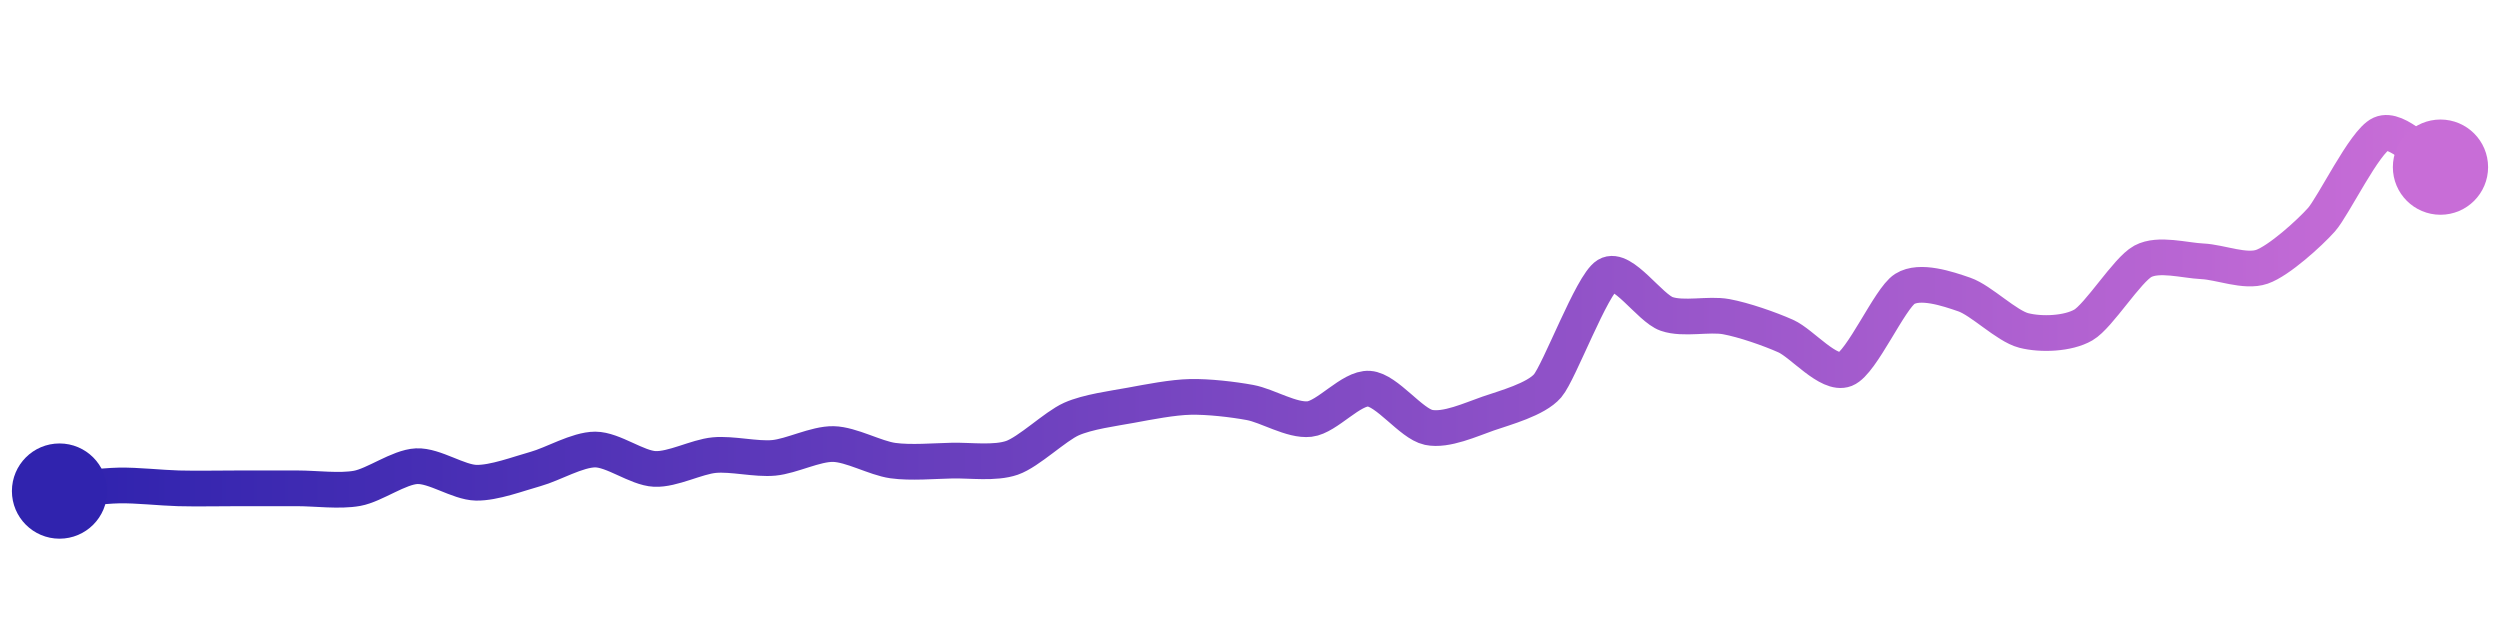 <svg width="200" height="50" viewBox="0 0 210 50" xmlns="http://www.w3.org/2000/svg">
    <defs>
        <linearGradient x1="0%" y1="0%" x2="100%" y2="0%" id="a">
            <stop stop-color="#3023AE" offset="0%"/>
            <stop stop-color="#C86DD7" offset="100%"/>
        </linearGradient>
    </defs>
    <path stroke="url(#a)"
          stroke-width="3"
          stroke-linejoin="round"
          stroke-linecap="round"
          d="M5 40 C 6.49 39.86, 8.5 39.56, 10 39.53 S 13.5 39.73, 15 39.77 S 18.5 39.77, 20 39.77 S 23.5 39.77, 25 39.77 S 28.53 40.04, 30 39.77 S 33.5 37.98, 35 37.91 S 38.5 39.27, 40 39.3 S 43.56 38.54, 45 38.14 S 48.5 36.51, 50 36.51 S 53.5 38.07, 55 38.14 S 58.51 37.12, 60 36.98 S 63.51 37.35, 65 37.21 S 68.5 36.02, 70 36.05 S 73.51 37.23, 75 37.44 S 78.5 37.47, 80 37.44 S 83.58 37.7, 85 37.21 S 88.63 34.56, 90 33.95 S 93.53 33.06, 95 32.79 S 98.5 32.12, 100 32.09 S 103.53 32.29, 105 32.56 S 108.51 34.12, 110 33.95 S 113.5 31.3, 115 31.4 S 118.53 34.34, 120 34.65 S 123.58 33.98, 125 33.49 S 129.02 32.3, 130 31.16 S 133.72 22.64, 135 21.86 S 138.58 24.63, 140 25.12 S 143.53 25.08, 145 25.35 S 148.63 26.37, 150 26.98 S 153.61 30.32, 155 29.77 S 158.73 23.82, 160 23.02 S 163.58 23, 165 23.49 S 168.55 26.14, 170 26.51 S 173.7 26.8, 175 26.05 S 178.68 21.41, 180 20.7 S 183.5 20.63, 185 20.7 S 188.58 21.65, 190 21.16 S 194 18.33, 195 17.21 S 198.63 10.61, 200 10 S 203.69 12.06, 205 12.79"
          fill="none"/>
    <circle r="4" cx="5" cy="40" fill="#3023AE"/>
    <circle r="4" cx="205" cy="12.79" fill="#C86DD7"/>      
</svg>
